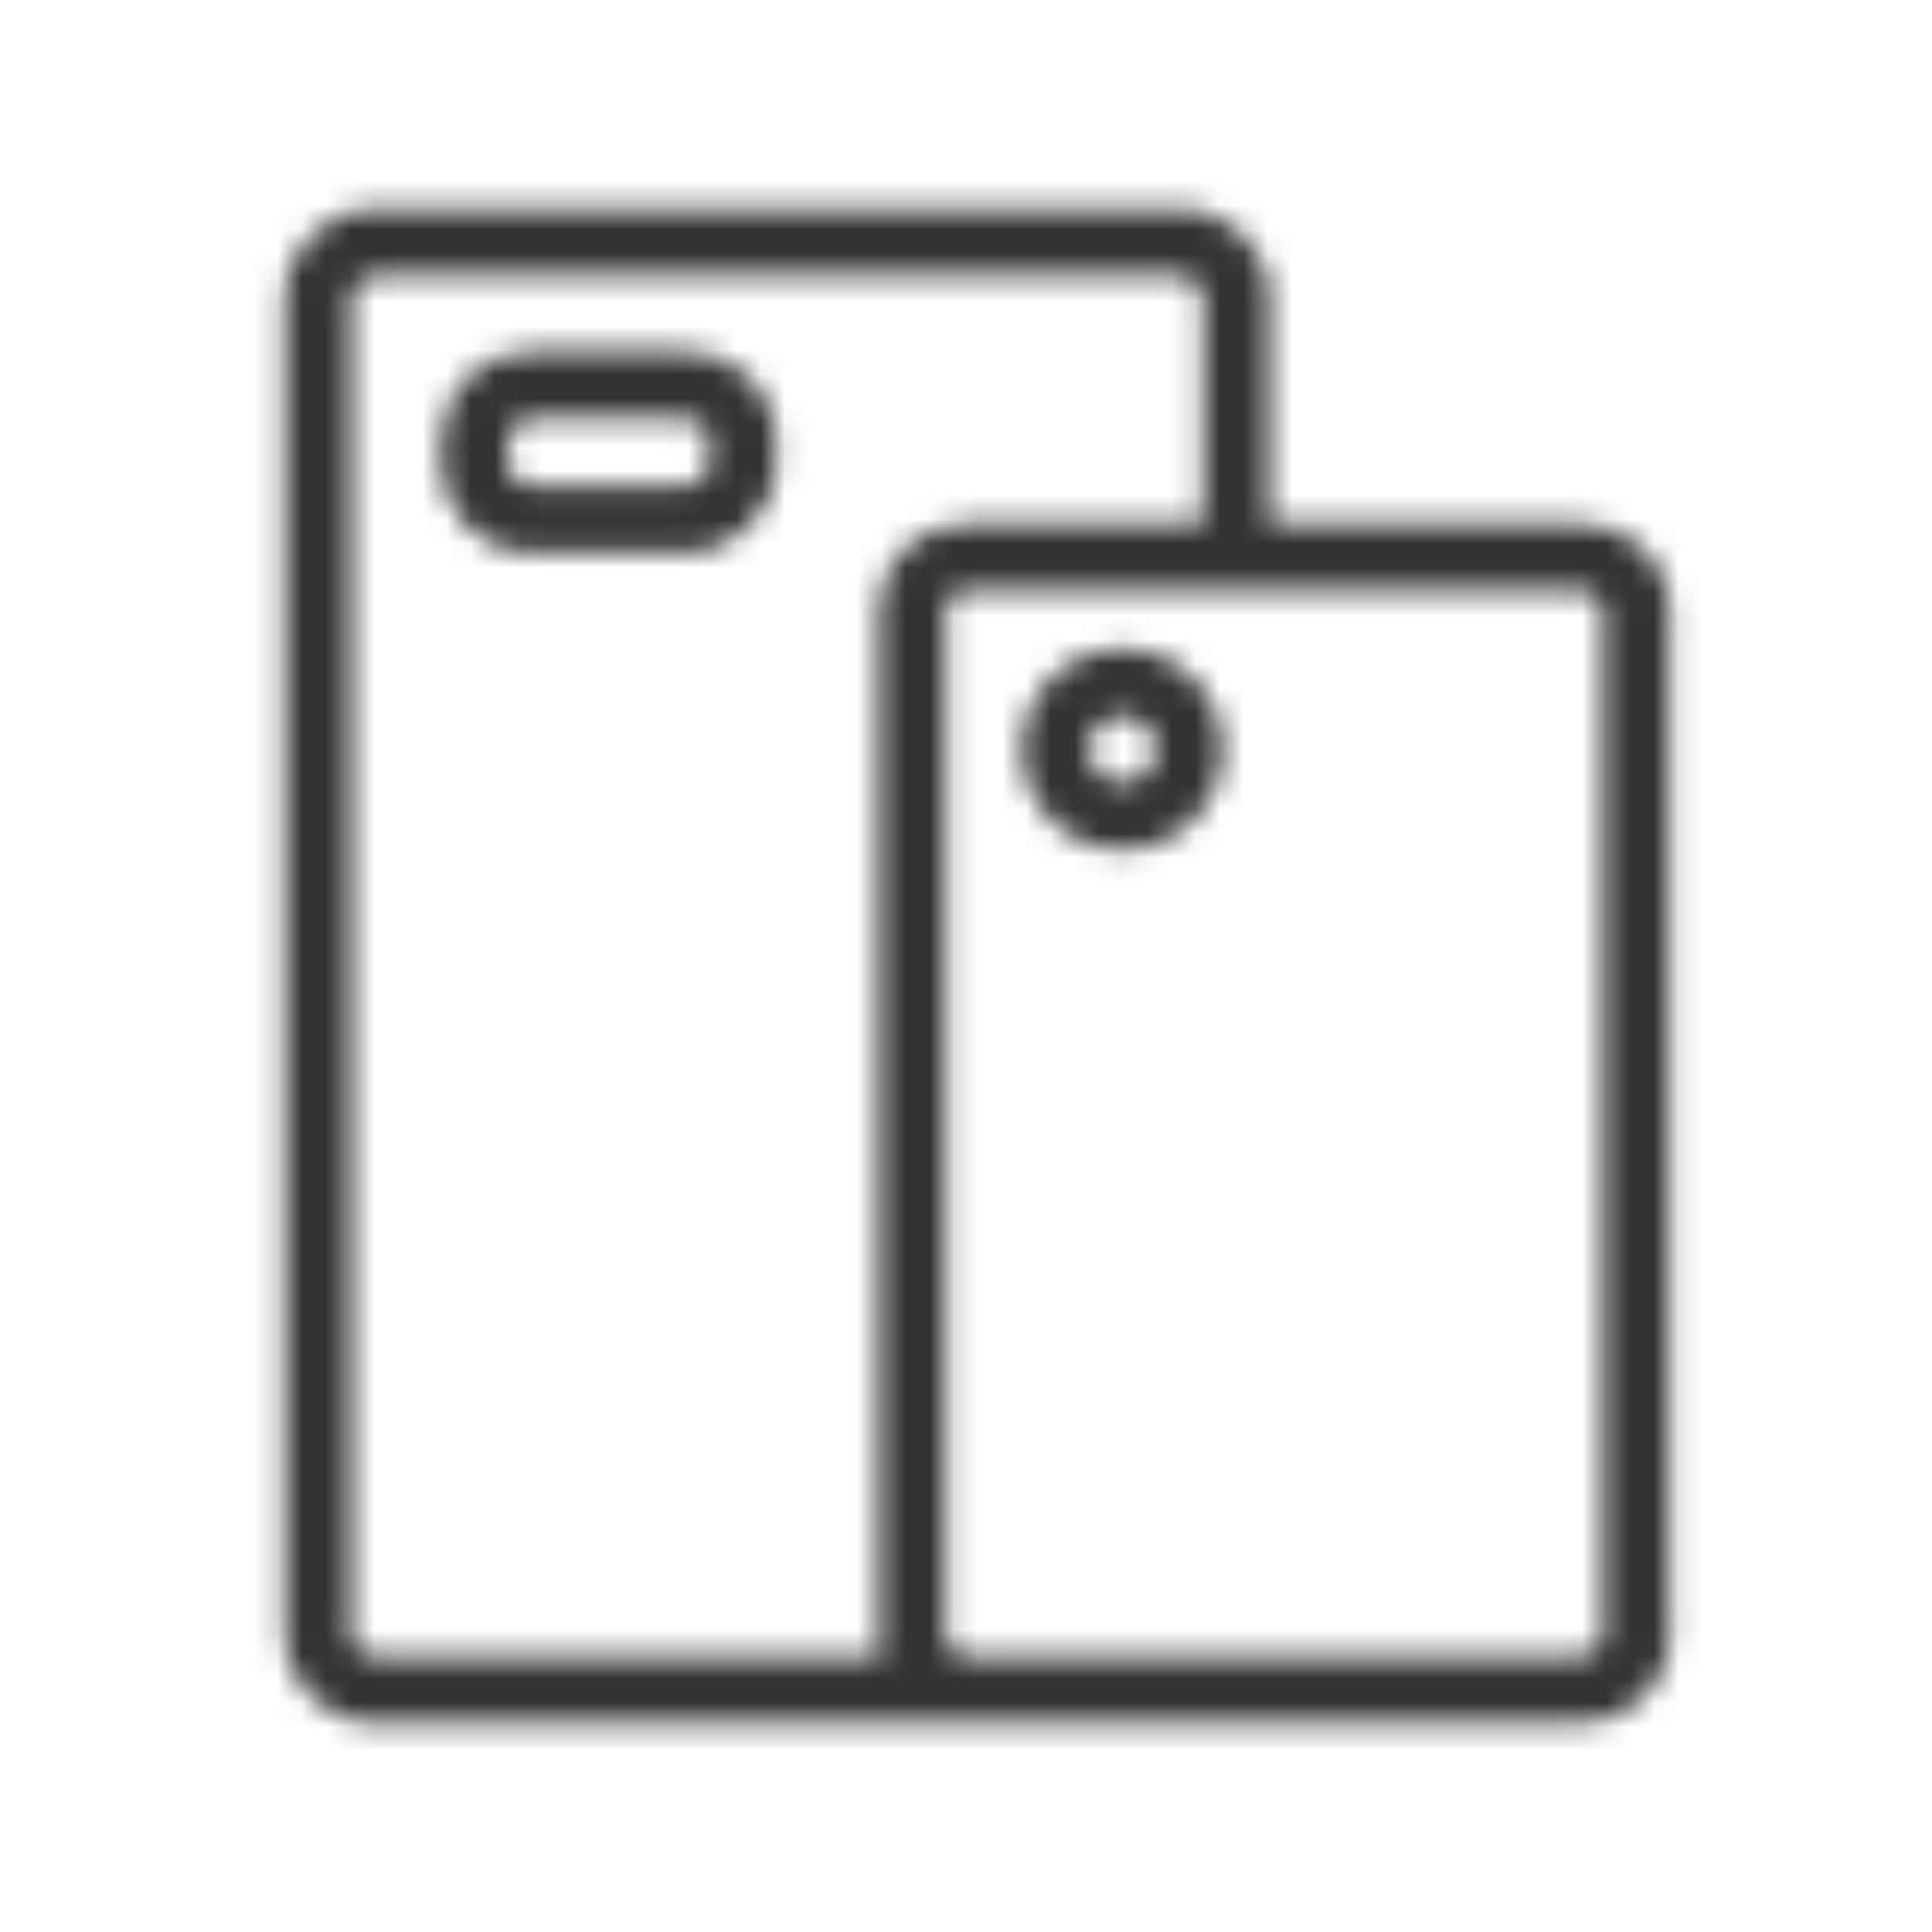 <?xml version="1.0" encoding="UTF-8"?>
<svg width="80px" height="80px" viewBox="0 0 80 80" version="1.1" xmlns="http://www.w3.org/2000/svg" xmlns:xlink="http://www.w3.org/1999/xlink">
    <!-- Generator: Sketch 53 (72520) - https://sketchapp.com -->
    <title>icon_80px_accessory</title>
    <desc>Created with Sketch.</desc>
    <defs>
        <path d="M63.362,64.843 C63.362,65.185 62.958,65.583 62.438,65.583 L37.182,65.583 L37.093,65.583 C36.565,65.583 36.167,65.264 36.167,64.843 L36.167,22.2 C36.167,21.657 36.721,21.46 37.093,21.46 L62.438,21.46 C62.965,21.46 63.362,21.778 63.362,22.2 L63.362,64.843 Z M11.562,64.658 L11.562,9.343 C11.562,8.841 12.029,8.418 12.58,8.418 L45.788,8.418 C46.278,8.418 46.805,8.707 46.805,9.343 L46.805,18.685 L37.093,18.685 C35.018,18.685 33.392,20.229 33.392,22.2 L33.392,64.843 C33.392,65.097 33.422,65.344 33.474,65.583 L12.58,65.583 C12.09,65.583 11.562,65.293 11.562,64.658 L11.562,64.658 Z M62.438,18.685 L49.58,18.685 L49.58,9.343 C49.58,7.268 47.914,5.643 45.788,5.643 L12.58,5.643 C10.489,5.643 8.787,7.302 8.787,9.343 L8.787,64.658 C8.787,66.732 10.453,68.358 12.58,68.358 L37.093,68.358 L37.182,68.358 L62.438,68.358 C64.443,68.358 66.138,66.748 66.138,64.843 L66.138,22.2 C66.138,20.229 64.512,18.685 62.438,18.685 L62.438,18.685 Z M26.363,16.188 C26.363,16.717 25.874,17.113 25.438,17.113 L18.962,17.113 C18.435,17.113 18.038,16.715 18.038,16.188 L18.038,15.262 C18.038,14.735 18.435,14.338 18.962,14.338 L25.438,14.338 C25.965,14.338 26.363,14.735 26.363,15.262 L26.363,16.188 Z M25.438,11.562 L18.962,11.562 C16.888,11.562 15.262,13.188 15.262,15.262 L15.262,16.188 C15.262,18.262 16.888,19.887 18.962,19.887 L25.438,19.887 C27.443,19.887 29.137,18.193 29.137,16.188 L29.137,15.262 C29.137,13.188 27.512,11.562 25.438,11.562 L25.438,11.562 Z M43.475,29.415 C42.71,29.415 42.087,28.792 42.087,28.027 C42.087,27.262 42.71,26.64 43.475,26.64 C44.24,26.64 44.862,27.262 44.862,28.027 C44.862,28.792 44.24,29.415 43.475,29.415 M43.475,23.865 C41.18,23.865 39.312,25.732 39.312,28.027 C39.312,30.322 41.18,32.19 43.475,32.19 C45.77,32.19 47.638,30.322 47.638,28.027 C47.638,25.732 45.77,23.865 43.475,23.865" id="path-1"></path>
    </defs>
    <g id="Icon_Badge_Graphic" stroke="none" stroke-width="1" fill="none" fill-rule="evenodd">
        <g id="##Icon/80/Accessory">
            <g id="📌IMG-/-Accessory" transform="translate(3, 3)">
                <mask id="mask-2" fill="white">
                    <use xlink:href="#path-1"></use>
                </mask>
                <g id="Mask"></g>
                <g id="🎨Color-/-#333333" mask="url(#mask-2)" fill="#333333" fill-rule="evenodd">
                    <rect id="Rectangle-2" x="0" y="0" width="74" height="74"></rect>
                </g>
            </g>
            <rect id="Icon_Area" fill-opacity="0" fill="#FFFFFF" x="0" y="0" width="80" height="80"></rect>
        </g>
    </g>
</svg>